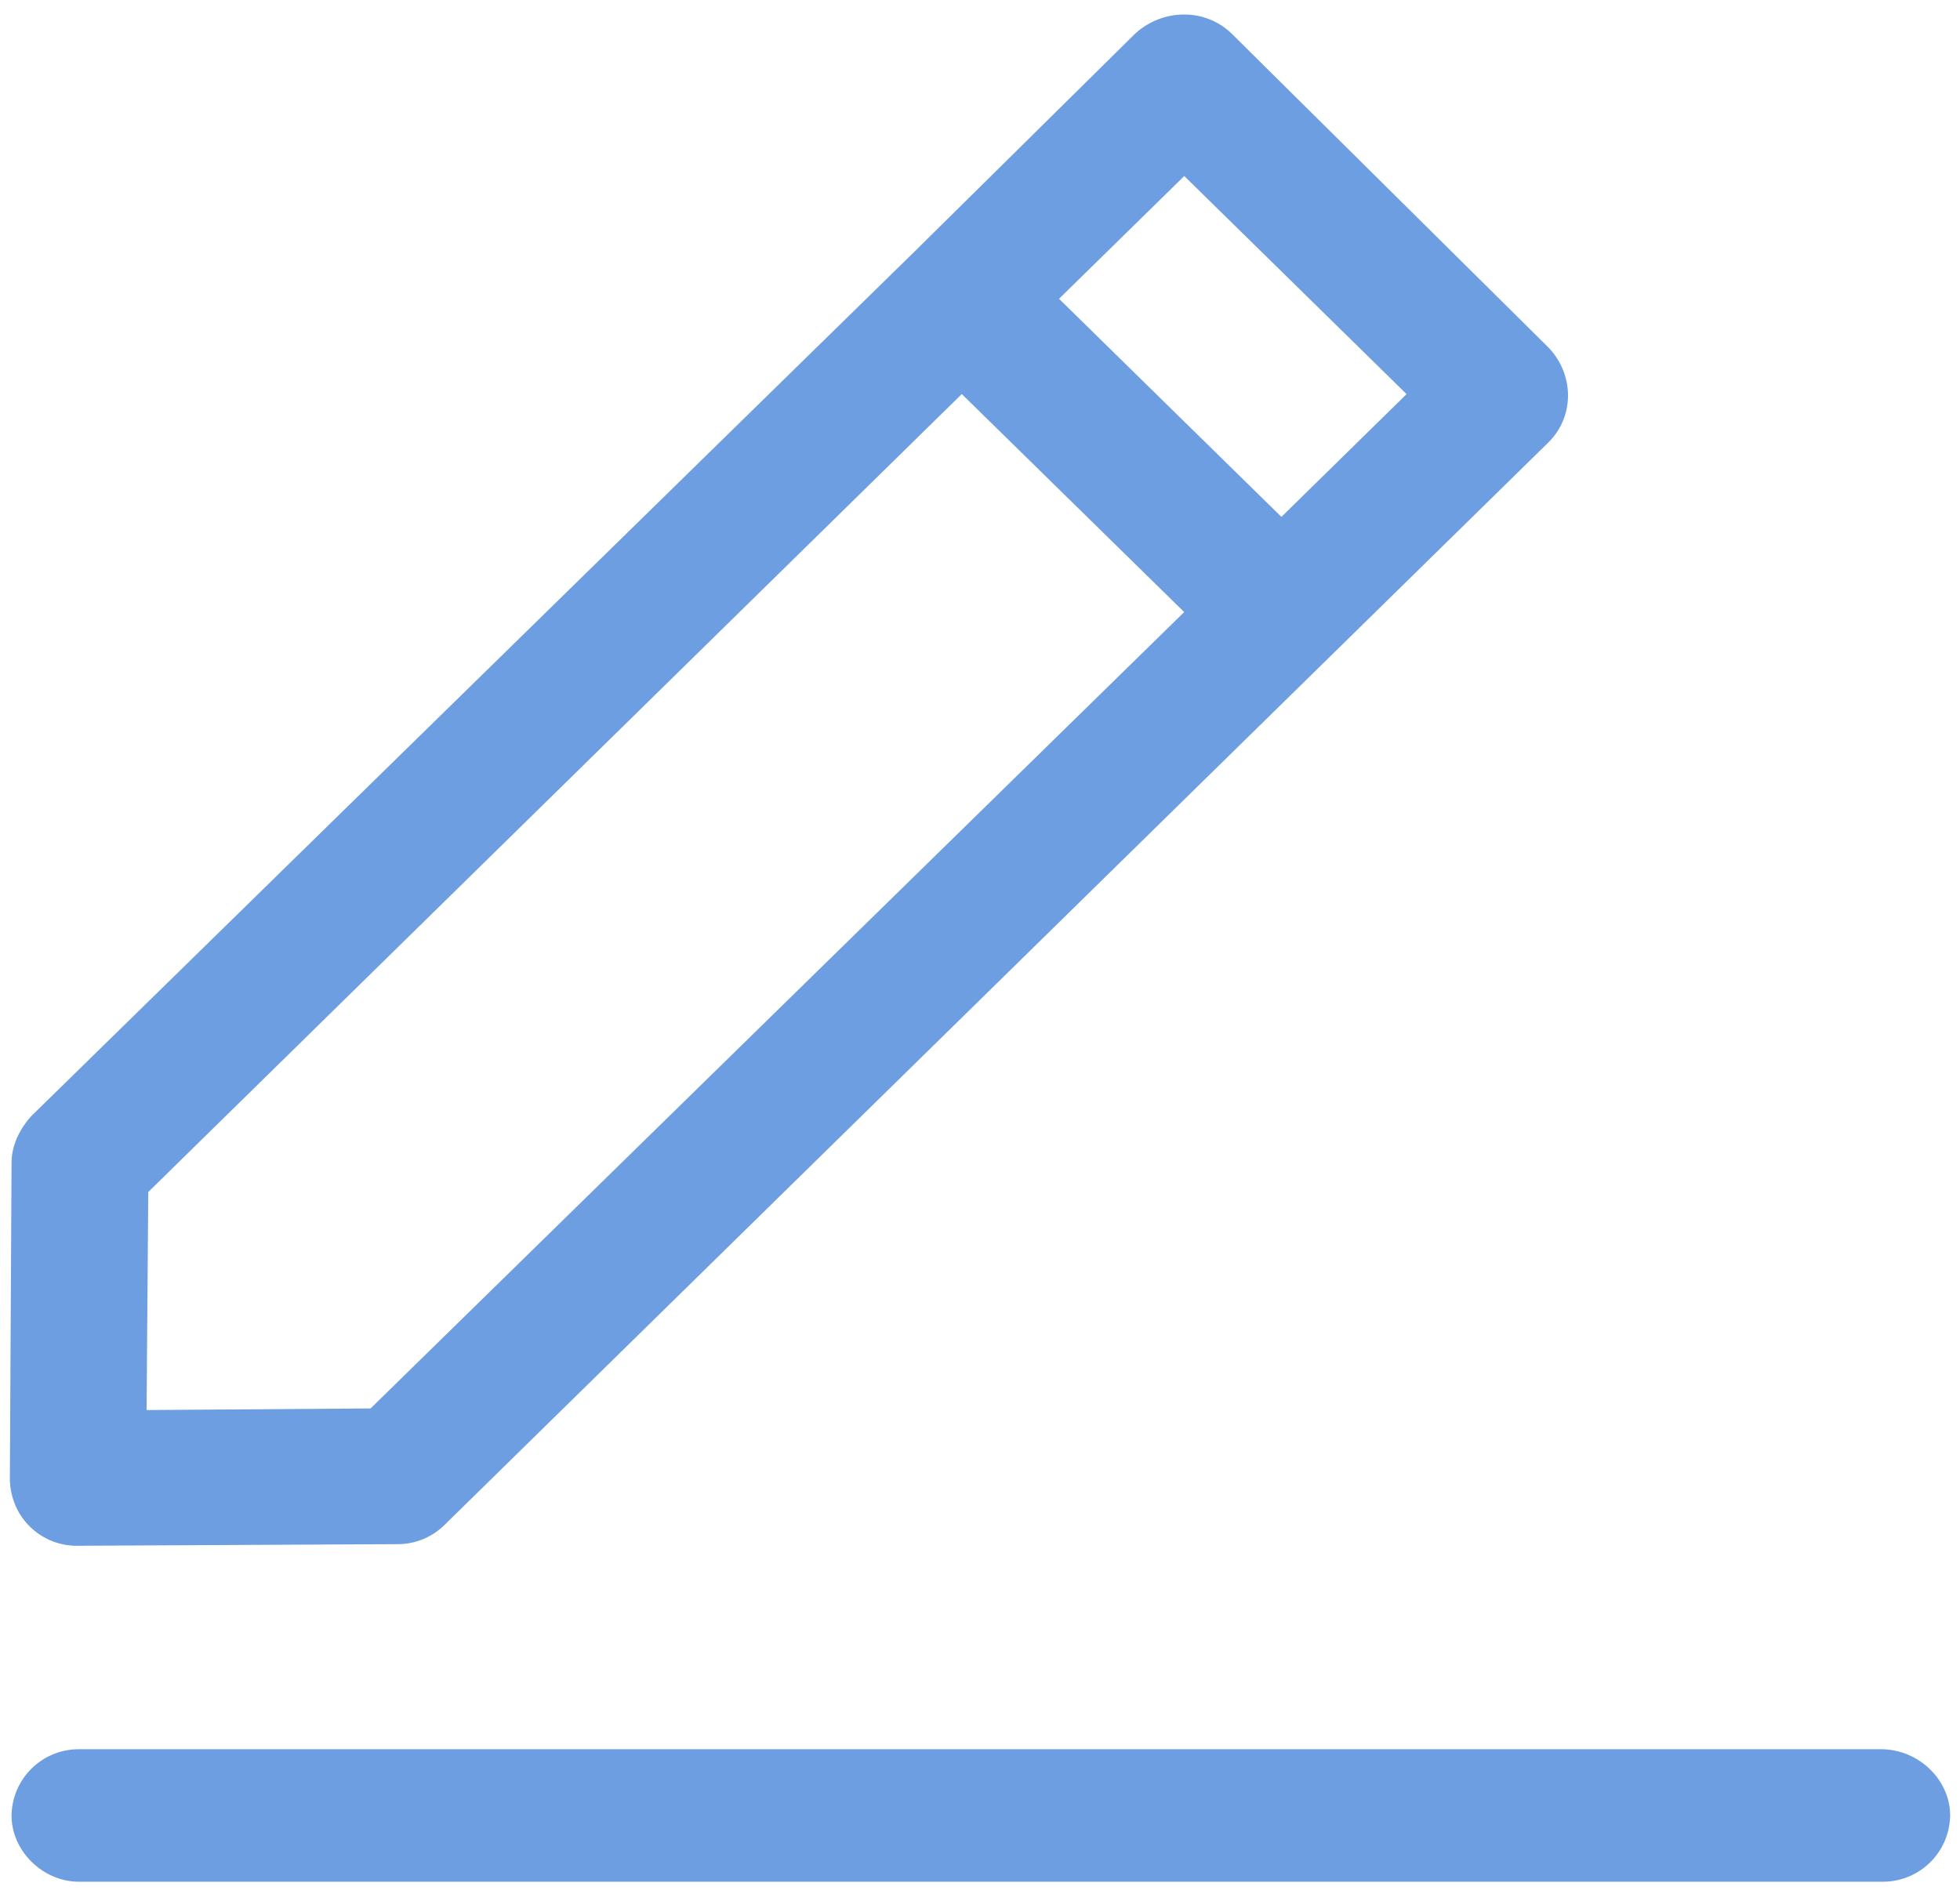 <svg xmlns="http://www.w3.org/2000/svg" width="28" height="27" viewBox="0 0 28 27">
    <g fill="#6D9EE1" fill-rule="evenodd">
        <path d="M26.87 24.992H1.13a.96.96 0 0 0-.965.946c0 .508.447.947.964.947h25.765a.96.96 0 0 0 .965-.947c0-.507-.447-.946-.988-.946zM.165 16.615l-.024 4.5c0 .254.094.508.283.693a.952.952 0 0 0 .682.277l4.565-.023a.952.952 0 0 0 .682-.277L22.118 6.323c.376-.37.376-.97 0-1.361L17.6.485c-.376-.37-.988-.37-1.388 0L13.059 3.6.447 15.946c-.165.185-.282.416-.282.67zm16.753-14.1l3.176 3.116-1.788 1.754-3.177-3.116 1.789-1.754zm-14.8 14.516L13.74 5.63l3.177 3.115L5.294 20.123l-3.2.023.024-3.115z"/>
    </g>
</svg>
